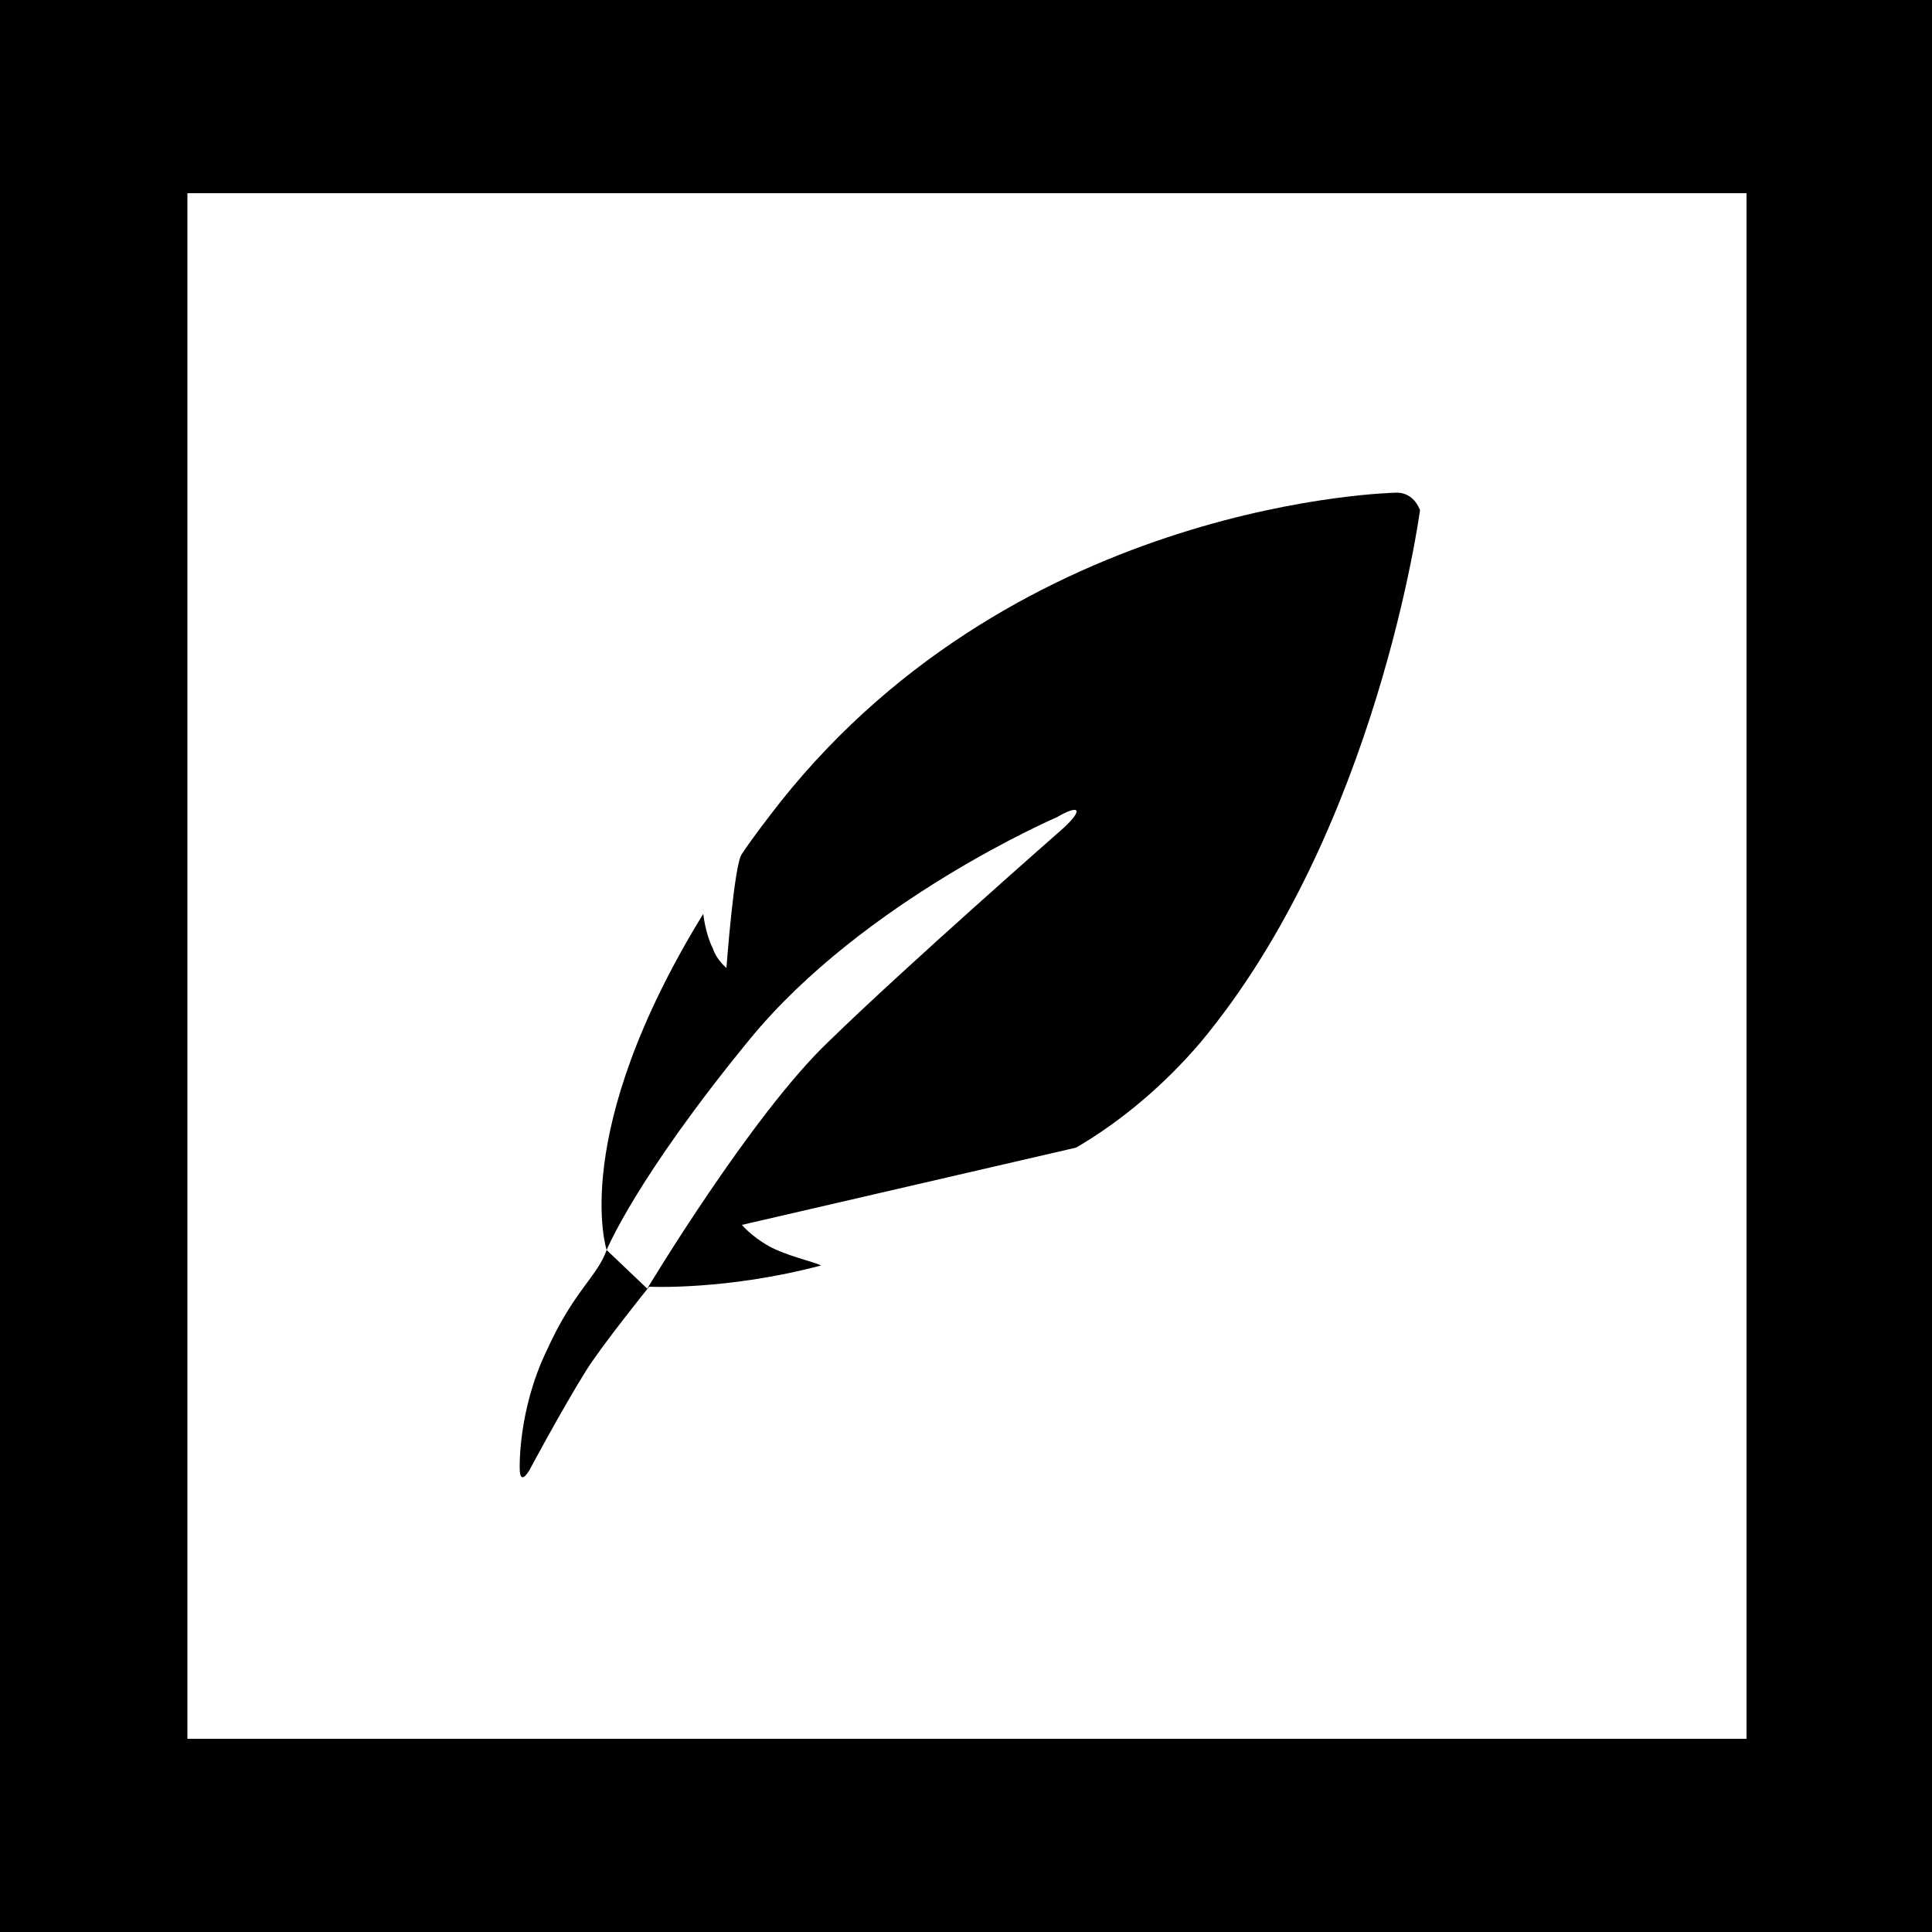 <svg xmlns="http://www.w3.org/2000/svg" viewBox="0 0 100 100"><path fill="#fff" d="M0 0h100v100H0z"/><path d="M100 100H0V0h100v100zM9.7 90h80.7V10H9.7" fill="currentColor"/><path d="M72.3 25.5s-19.4.3-31.9 16c-.7.9-1.4 1.8-2 2.7-.4.5-.8 5.9-.8 5.9s-.5-.4-.7-1c-.4-.8-.5-1.8-.5-1.8-7 11.4-5 17.4-5 17.4-.5 1.4-1.7 2.1-3.1 5.2-1.5 3.1-1.4 6.1-1.4 6.1 0 .6.2.6.5.1 0 0 1.6-3 2.9-5.1.8-1.3 3.3-4.4 3.3-4.4s4 .2 8.9-1.1c-.4-.2-1.8-.5-2.7-1-.9-.5-1.4-1.1-1.4-1.1l17.3-4c2.4-1.4 4.6-3.3 6.4-5.4 9.2-11 11.4-27.6 11.4-27.6-.2-.5-.6-.9-1.2-.9zM55 42.9s-8.1 7.1-12.1 11c-4 3.8-9.4 12.8-9.4 12.8l-2.1-2s1.5-3.7 7.4-10.9 15.9-11.5 15.9-11.5c1.2-.7 1.4-.4.3.6z" fill="currentColor"/></svg>